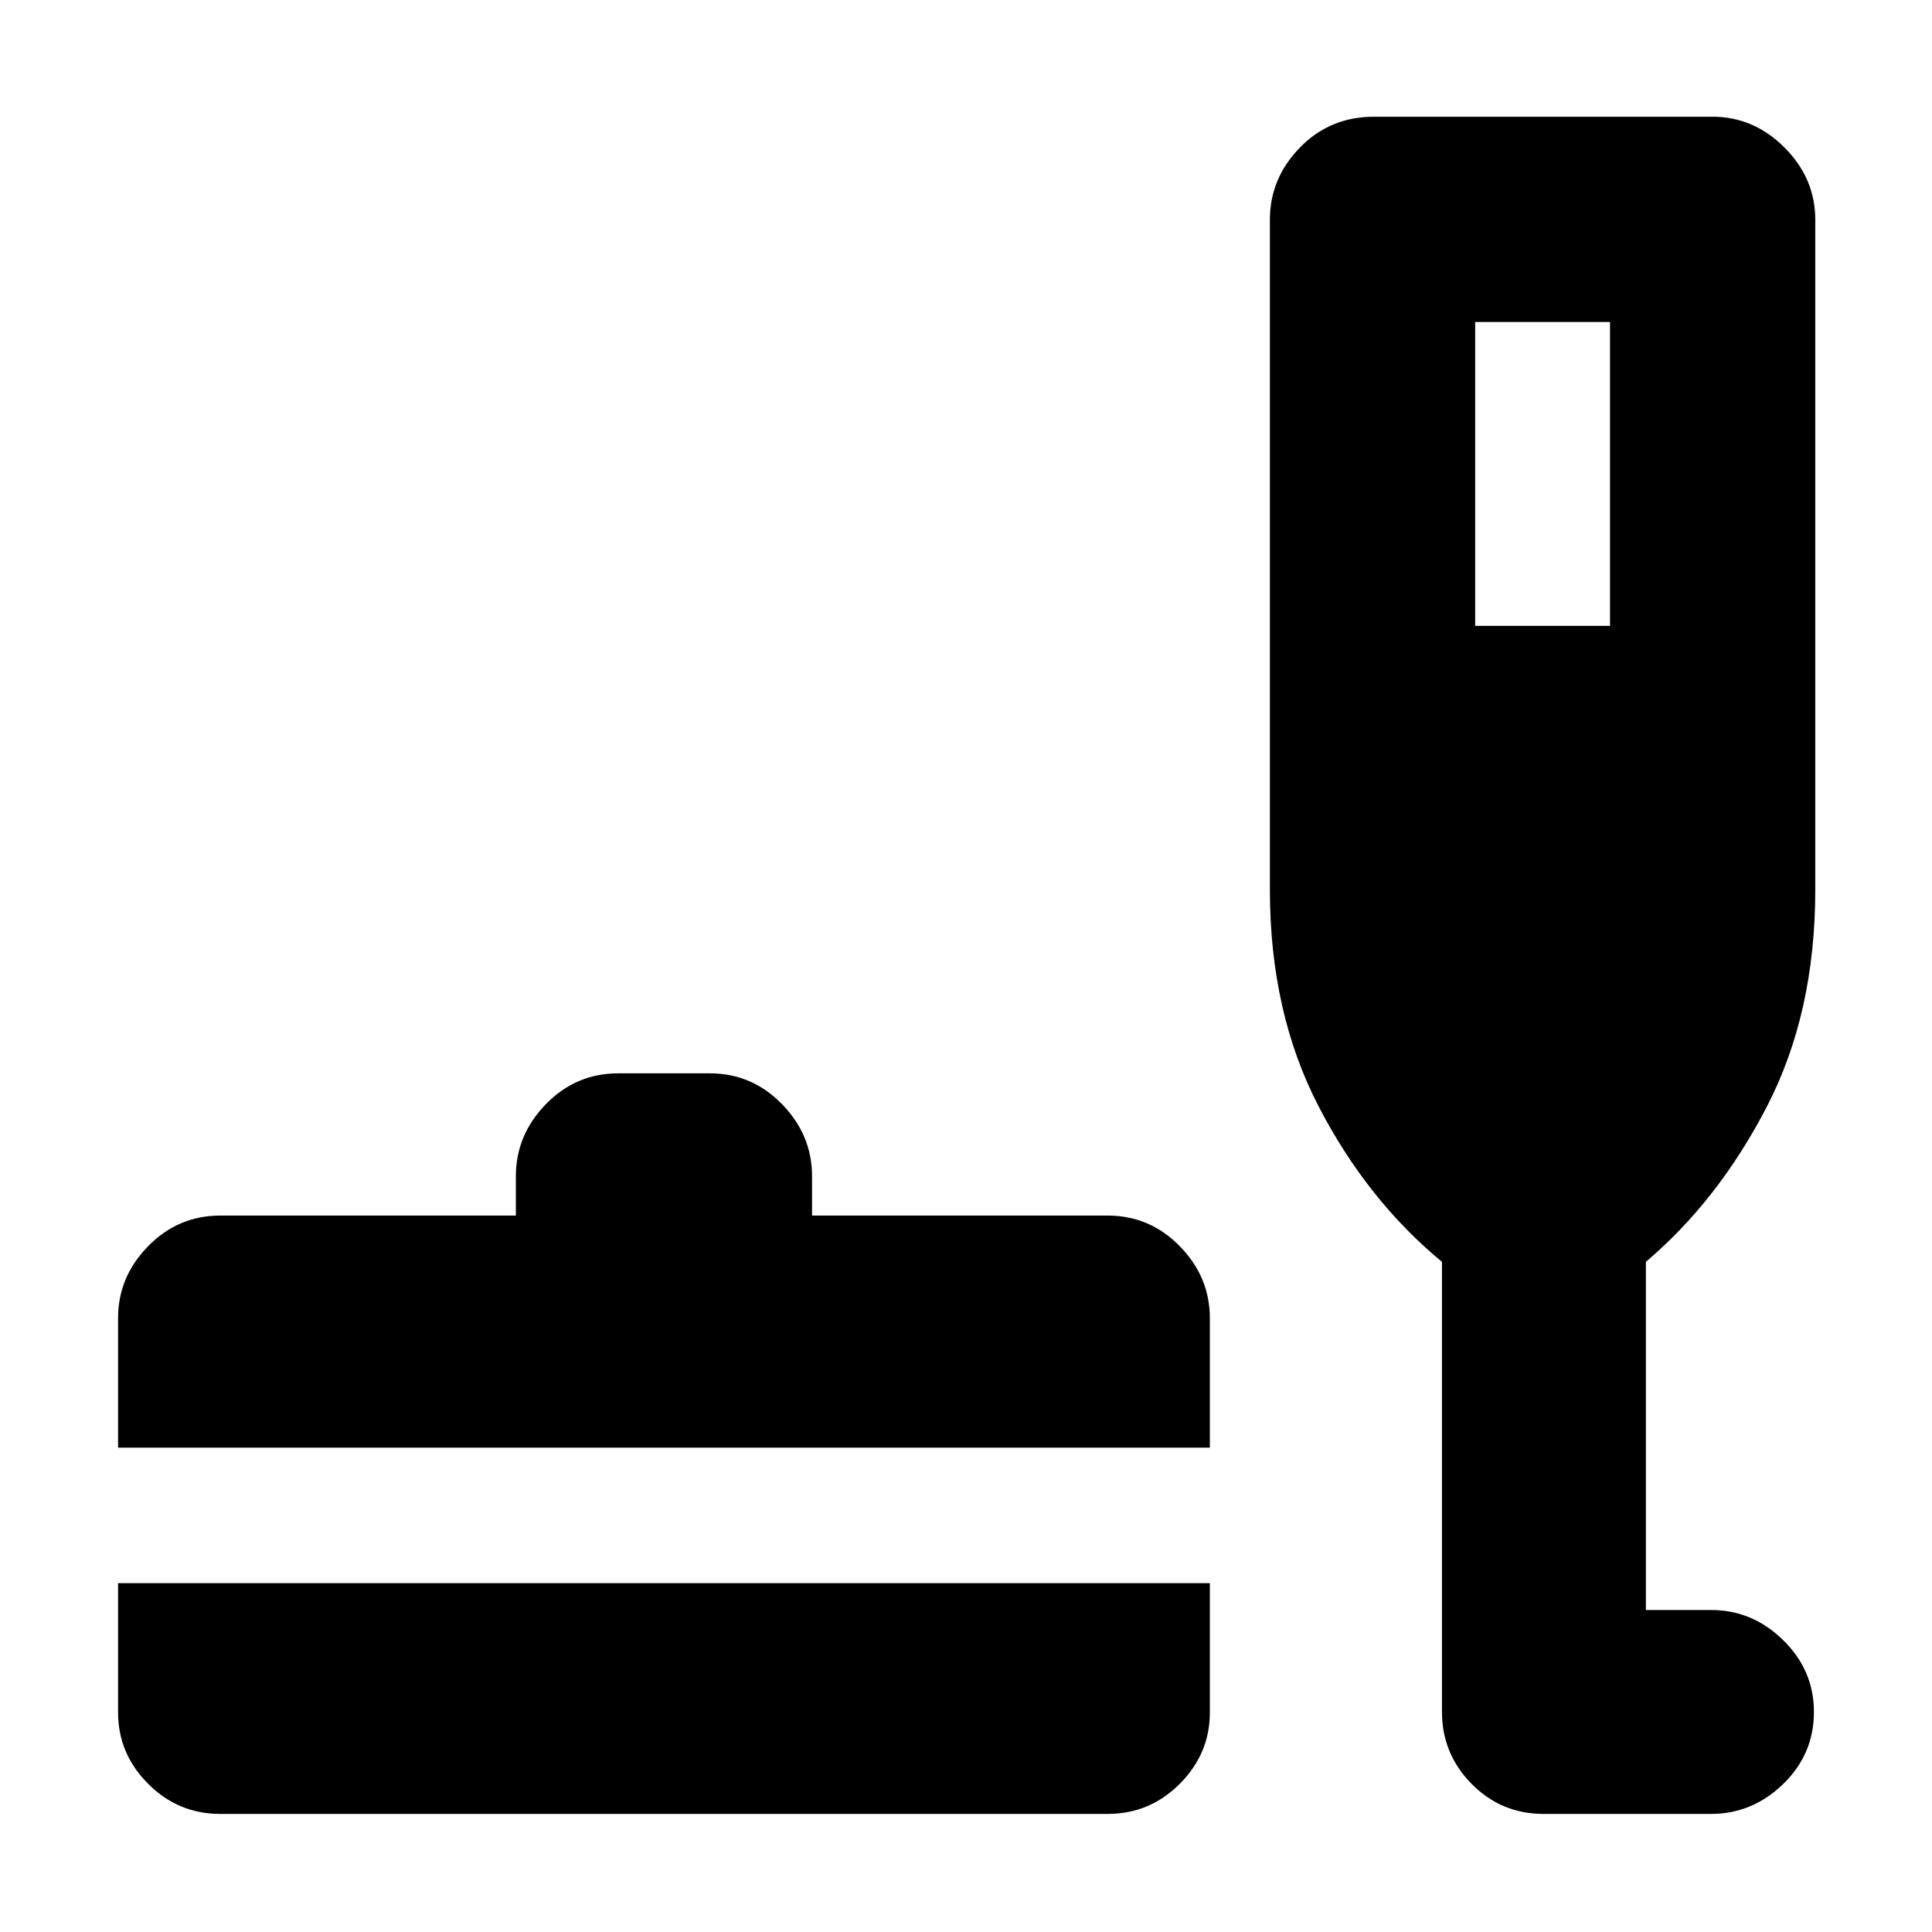 <svg xmlns="http://www.w3.org/2000/svg" height="40" viewBox="0 -960 960 960" width="40"><path d="M58.67-173.33h542.5v64.25q0 20.43-14.92 35.42-14.92 14.99-35.92 14.99H109.5q-21 0-35.92-14.99-14.91-14.99-14.91-35.42v-64.25Zm0-67.34v-64.36q0-20.47 14.91-35.72Q88.5-356 109.5-356h146.83v-19.5q0-20.53 14.92-35.85t35.92-15.32h45.5q21 0 35.91 15.32 14.92 15.32 14.92 35.85v19.5h146.83q21 0 35.92 15.27 14.92 15.27 14.92 35.73v64.33H58.67ZM716.5-333q-37.17-30.67-61.33-77.33Q631-457 631-517.86v-332.97q0-20.54 14.92-35.85Q660.83-902 682.72-902h168.25q20.45 0 35.74 15.32Q902-871.37 902-850.83v332.97q0 61.25-24.06 107.75-24.06 46.51-60.11 77.11v173h32.47q20.45 0 35.74 14.98 15.29 14.97 15.29 35.64 0 21.05-15.31 35.88-15.32 14.83-35.85 14.83H767q-21 0-35.75-14.91Q716.5-88.5 716.5-109.5V-333ZM733-649h67v-151h-67v151Z"/></svg>
